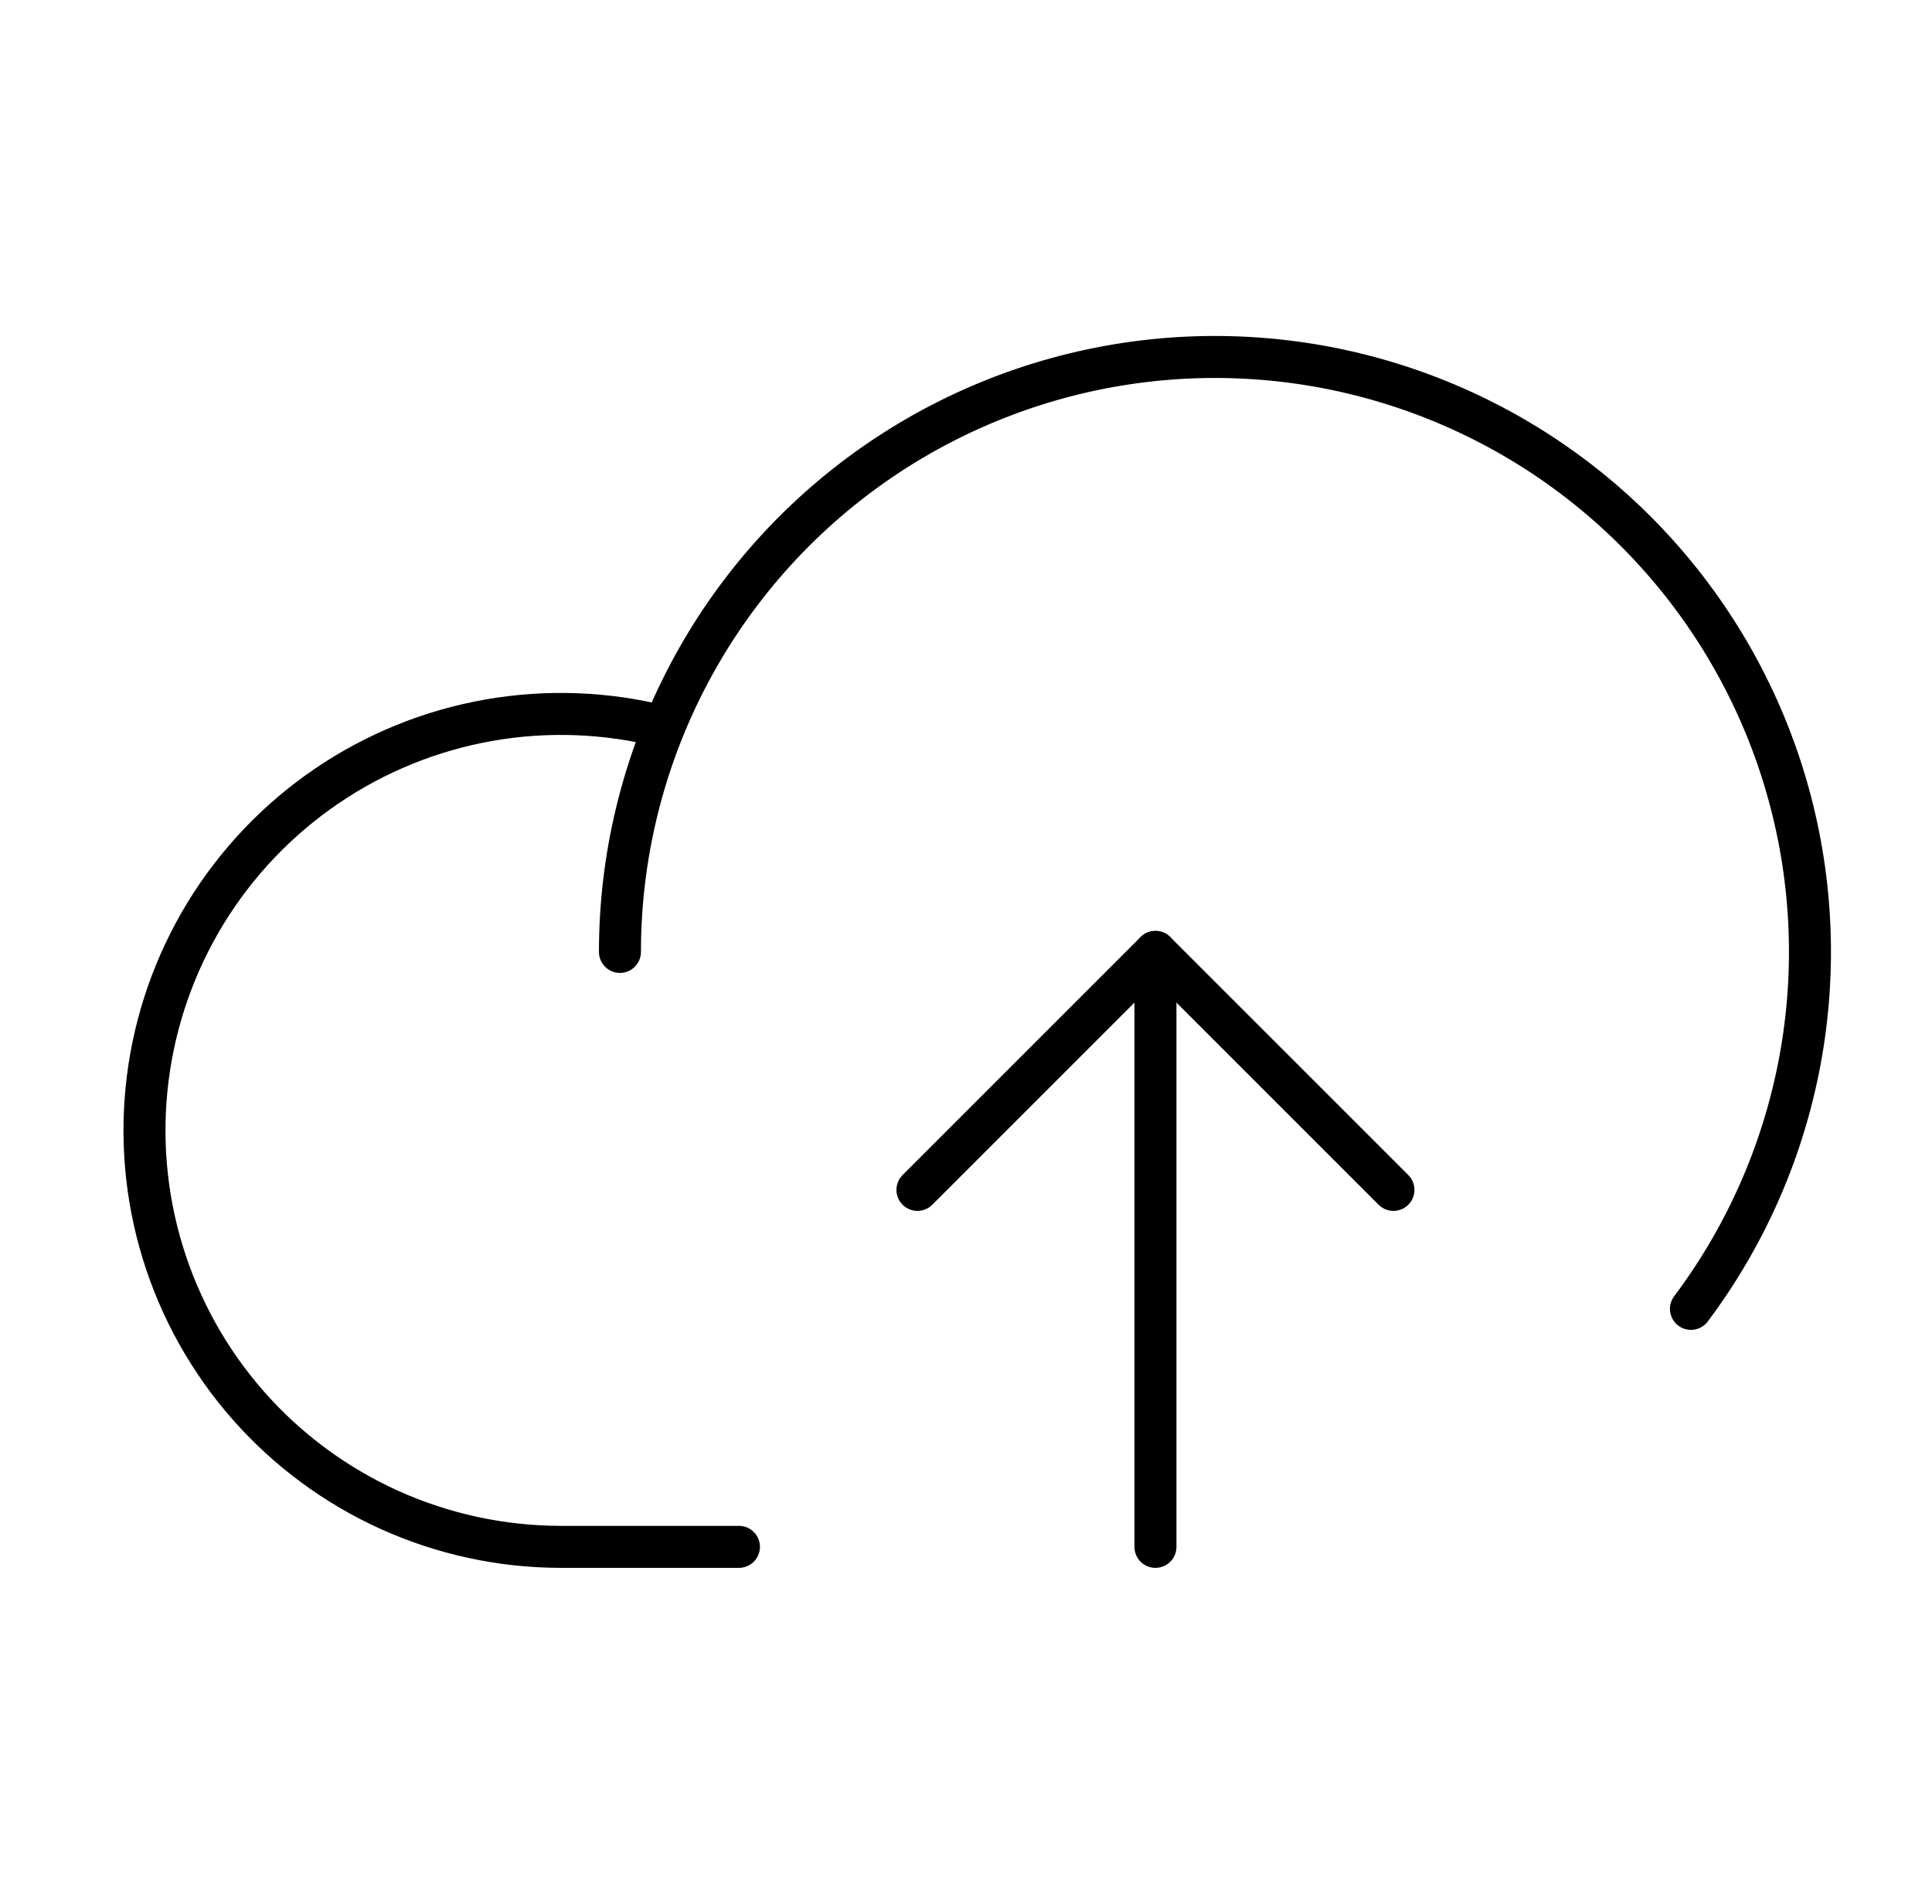 <svg width="69" height="68" viewBox="0 0 69 68" fill="none" xmlns="http://www.w3.org/2000/svg">
<g clip-path="url(#clip0_2995_45602)">
<path d="M26.391 55.25H20.016C17.907 55.247 15.823 54.796 13.901 53.927C11.98 53.057 10.265 51.788 8.871 50.206C7.477 48.623 6.436 46.761 5.816 44.745C5.196 42.729 5.013 40.604 5.277 38.512C5.541 36.419 6.247 34.407 7.348 32.608C8.45 30.809 9.921 29.265 11.665 28.078C13.408 26.892 15.384 26.089 17.462 25.724C19.539 25.359 21.67 25.441 23.714 25.962" stroke="black" stroke-width="1.5" stroke-linecap="round" stroke-linejoin="round"/>
<path d="M22.141 34C22.141 30.633 22.942 27.314 24.476 24.317C26.01 21.32 28.235 18.73 30.966 16.761C33.698 14.792 36.858 13.501 40.187 12.993C43.515 12.485 46.917 12.776 50.111 13.841C53.306 14.905 56.201 16.714 58.559 19.117C60.917 21.521 62.671 24.45 63.675 27.664C64.679 30.878 64.905 34.284 64.334 37.603C63.763 40.921 62.412 44.056 60.391 46.75" stroke="black" stroke-width="1.5" stroke-linecap="round" stroke-linejoin="round"/>
<path d="M32.766 42.5L41.266 34L49.766 42.5" stroke="black" stroke-width="1.5" stroke-linecap="round" stroke-linejoin="round"/>
<path d="M41.266 55.25V34" stroke="black" stroke-width="1.5" stroke-linecap="round" stroke-linejoin="round"/>
</g>
<defs>
<clipPath id="clip0_2995_45602">
<rect width="68" height="68" fill="white" transform="translate(0.891)"/>
</clipPath>
</defs>
</svg>
